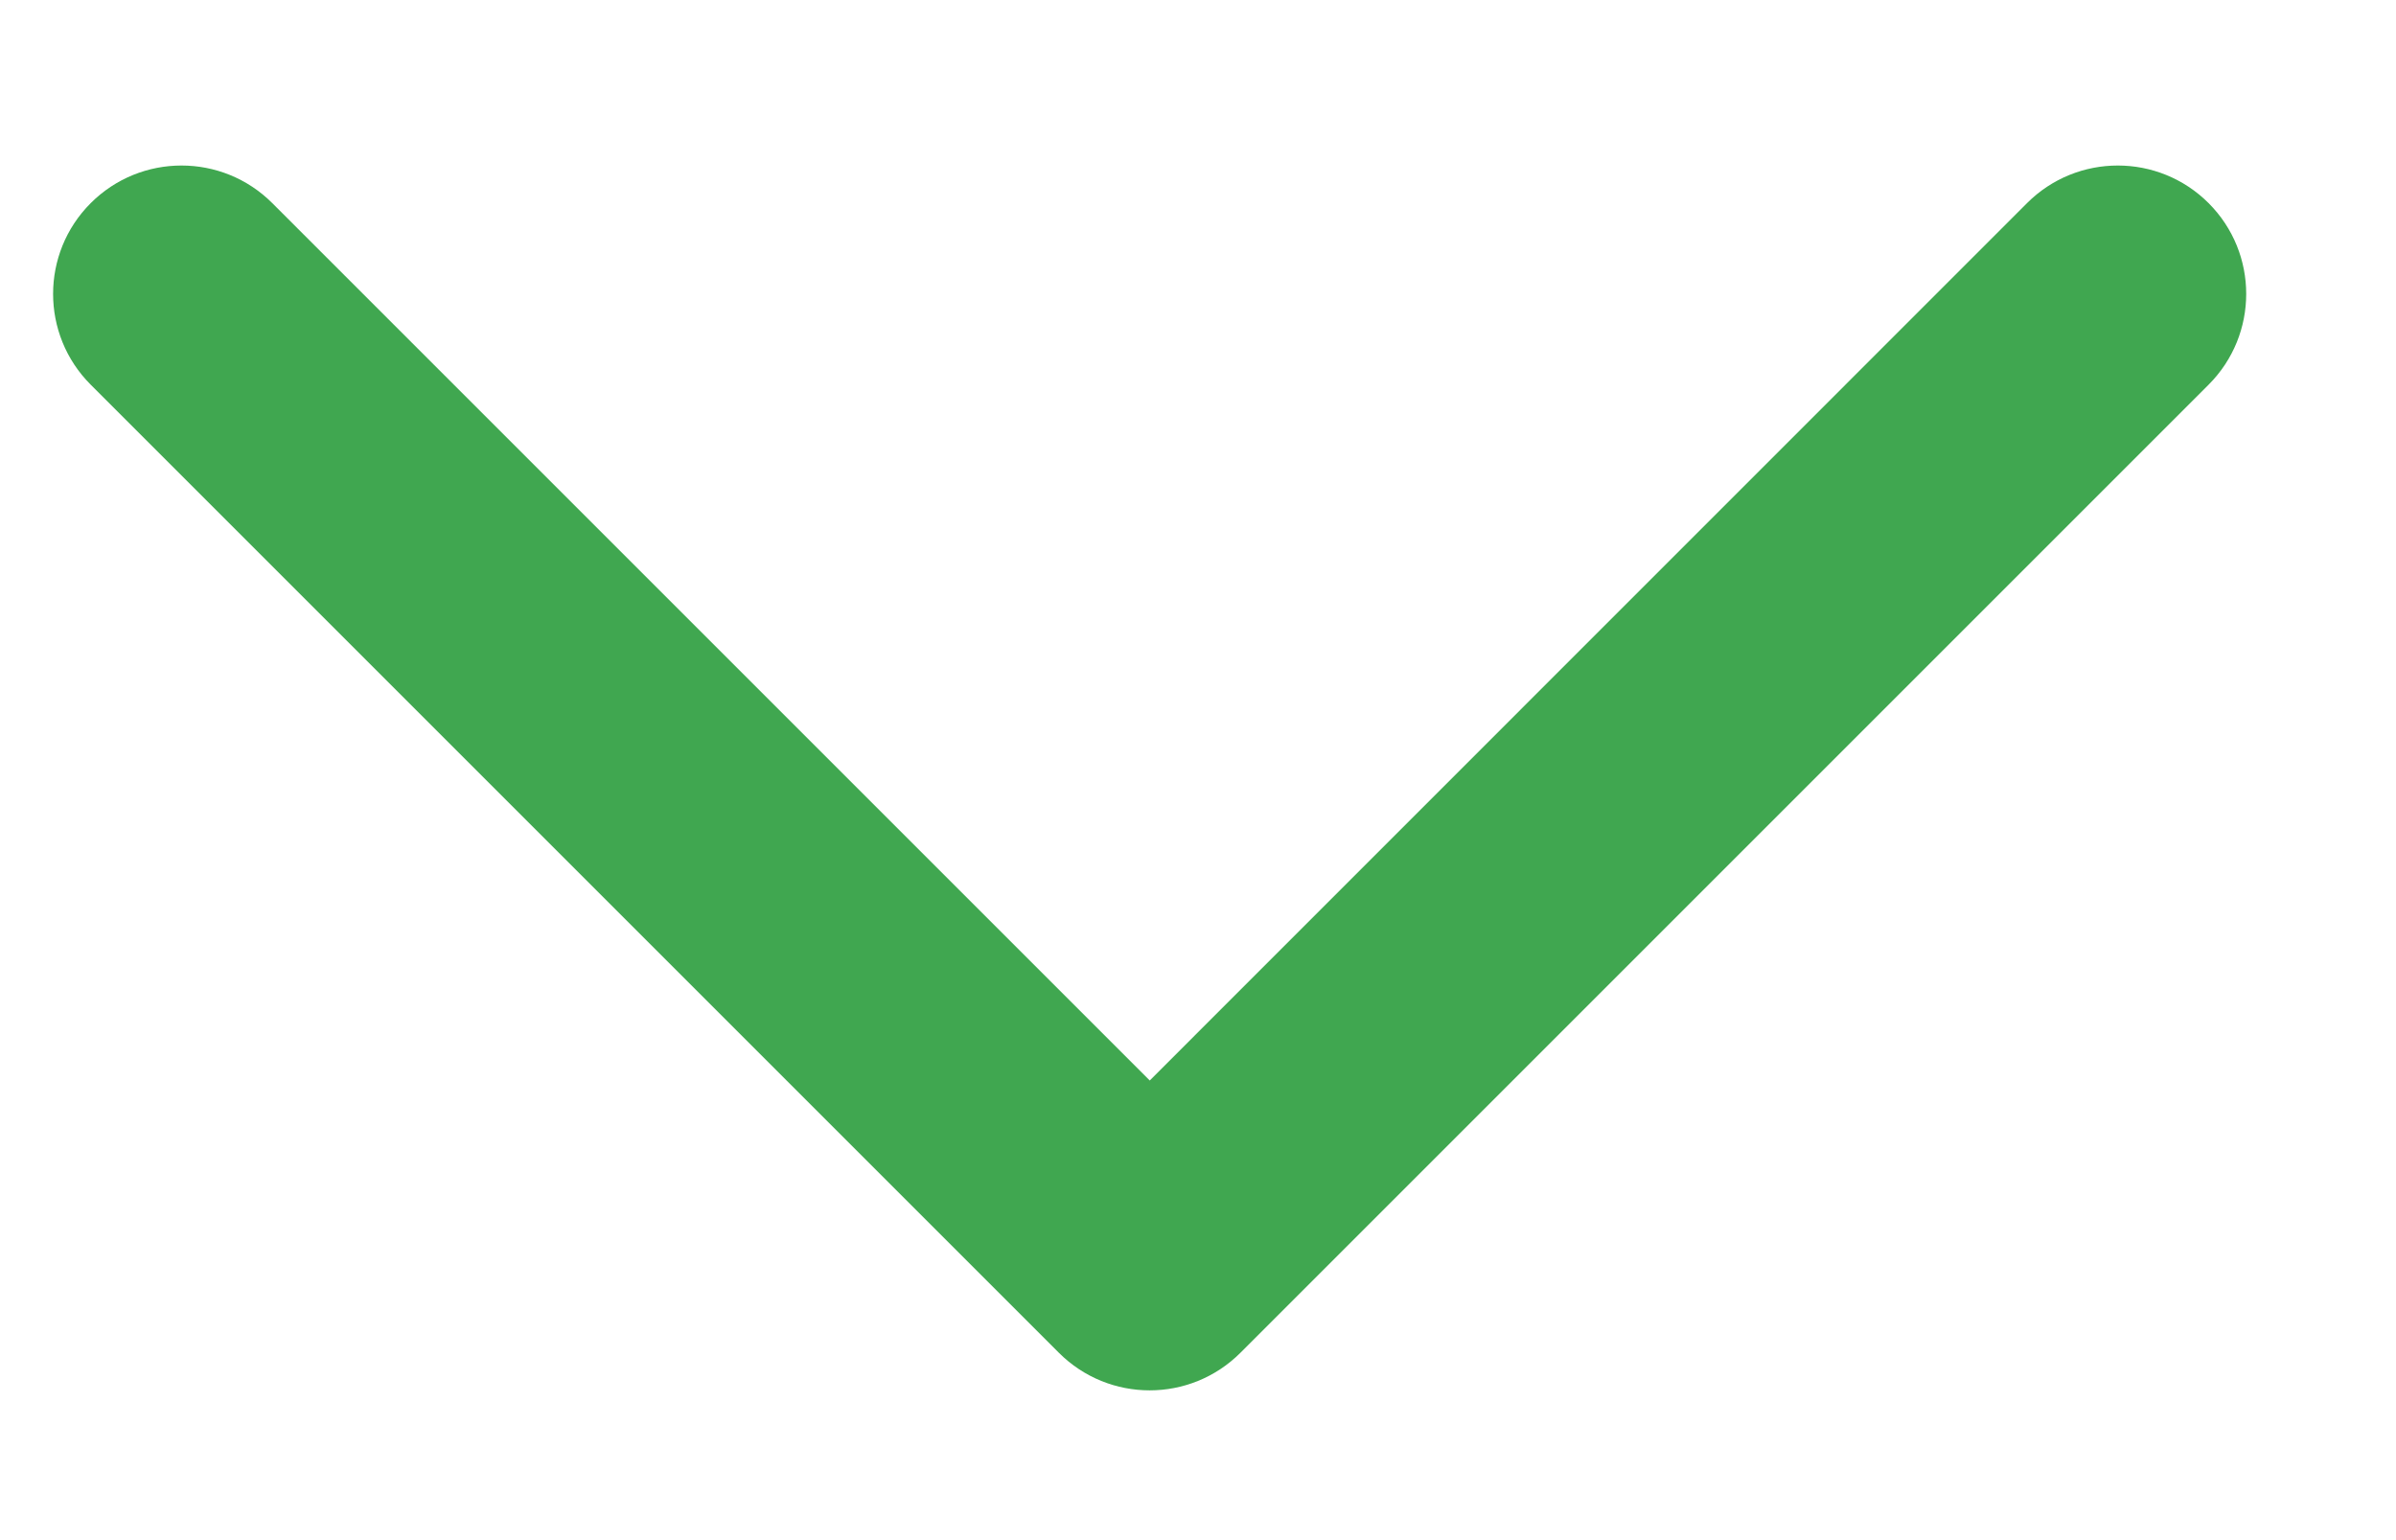 <svg width="14" height="9" viewBox="0 0 14 9" fill="none" xmlns="http://www.w3.org/2000/svg">
<path fill-rule="evenodd" clip-rule="evenodd" d="M0.53 1.187C0.823 0.894 1.298 0.894 1.591 1.187L6.718 6.314L11.844 1.187C12.137 0.894 12.612 0.894 12.905 1.187C13.198 1.48 13.198 1.955 12.905 2.248L7.248 7.905C6.955 8.198 6.48 8.198 6.187 7.905L0.53 2.248C0.237 1.955 0.237 1.48 0.53 1.187Z" fill="#40A750"/>
</svg>
